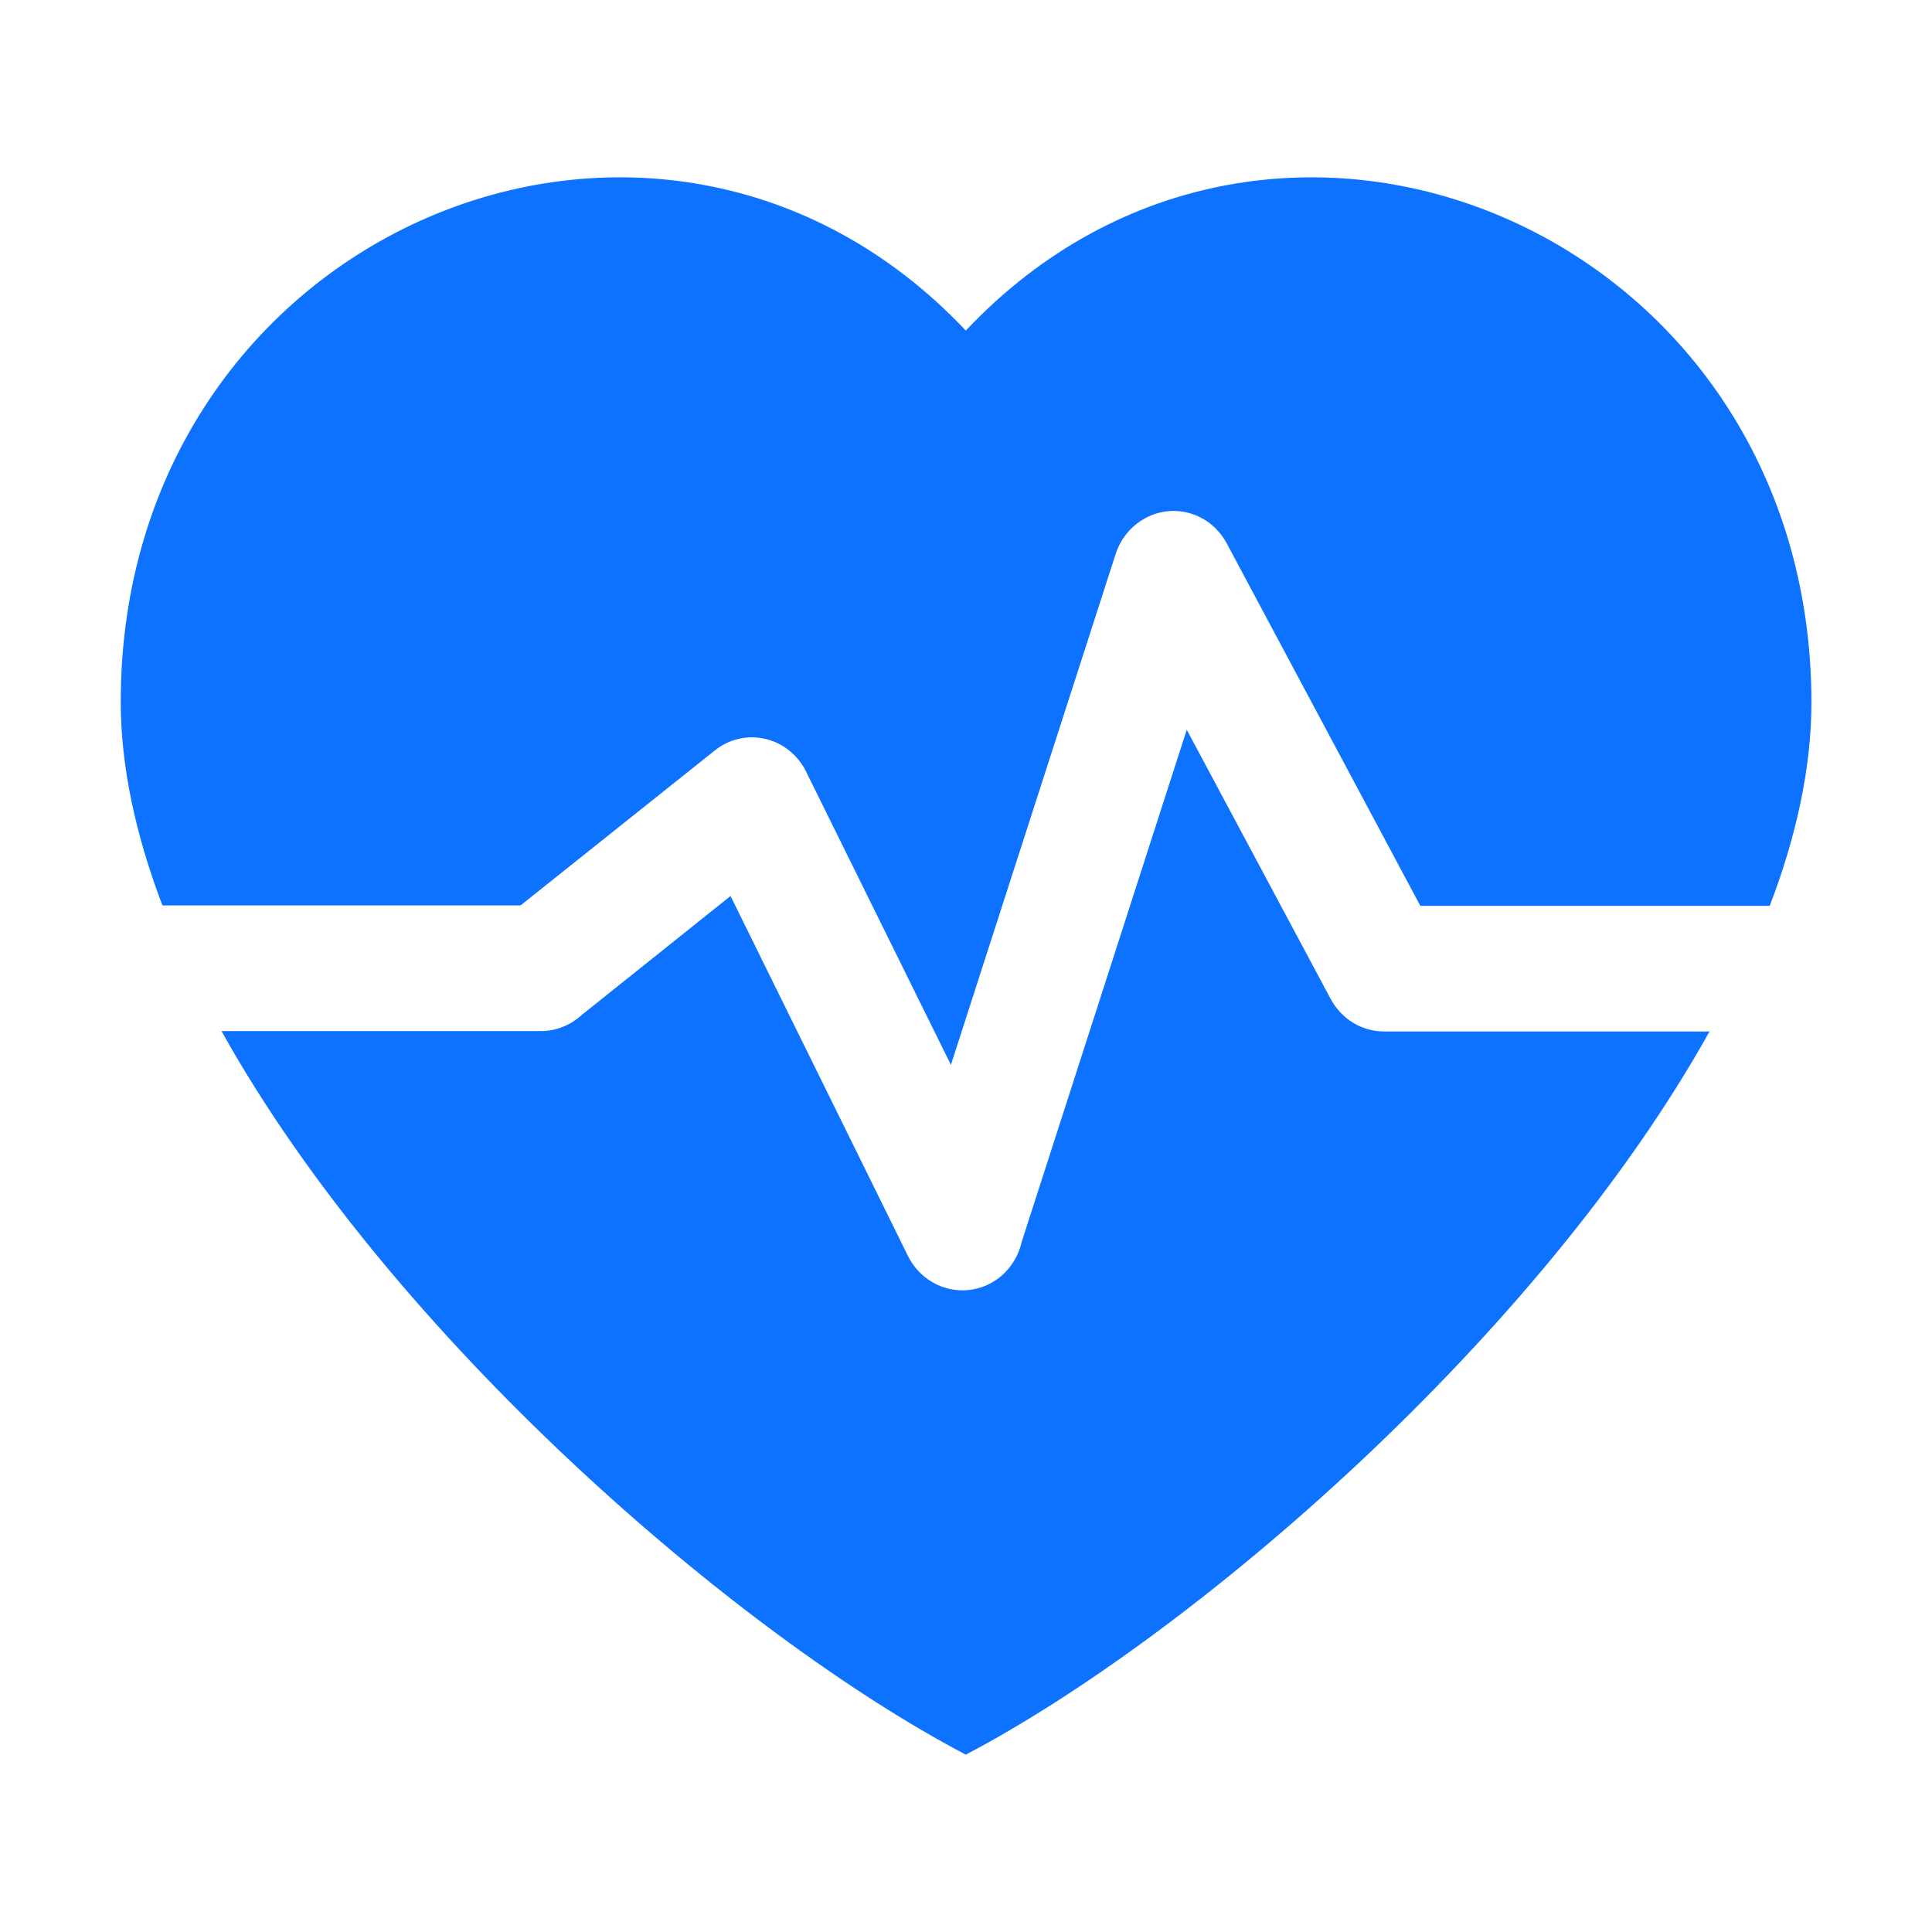 <?xml version="1.0" standalone="no"?><!DOCTYPE svg PUBLIC "-//W3C//DTD SVG 1.1//EN" "http://www.w3.org/Graphics/SVG/1.1/DTD/svg11.dtd">
<svg t="1647593918133" class="icon" viewBox="0 0 1024 1024" version="1.1" xmlns="http://www.w3.org/2000/svg" p-id="5360"
     width="64" height="64"><defs><style type="text/css"></style></defs><path d="M906.2 546.5c-90.1 161.8-274 320.3-394.3 383.5-120.5-63.2-304.4-221.7-394.5-383.5h169.3c8.3 0 15.9-3.3 21.7-8.6l78.8-63 94 190.7c8.2 16.5 27.6 23 43.6 14.7 8.7-4.6 14.6-12.8 16.7-22L629 386.8l76.2 142.5c5.9 11.1 16.9 17.4 28.4 17.4h172.8v-0.2zM511.9 175.2C348.9 2.7 64 122.2 64 371.9c0 34.6 8 71 22.1 108h189.8l102.9-82.1c14.1-11.3 34.3-8.6 45.2 5.9 1.3 1.7 2.4 3.5 3.2 5.2L504 564.4l87.3-270.7c5.6-17.4 23.9-27 40.8-21.2 8 2.7 14.3 8.4 18.2 15.7l102.5 191.9H938c14.1-36.8 22.1-73.3 22.1-108-0.3-249.9-285.4-369.4-448.2-196.9z" p-id="5361" fill="#0d72ff"></path></svg>